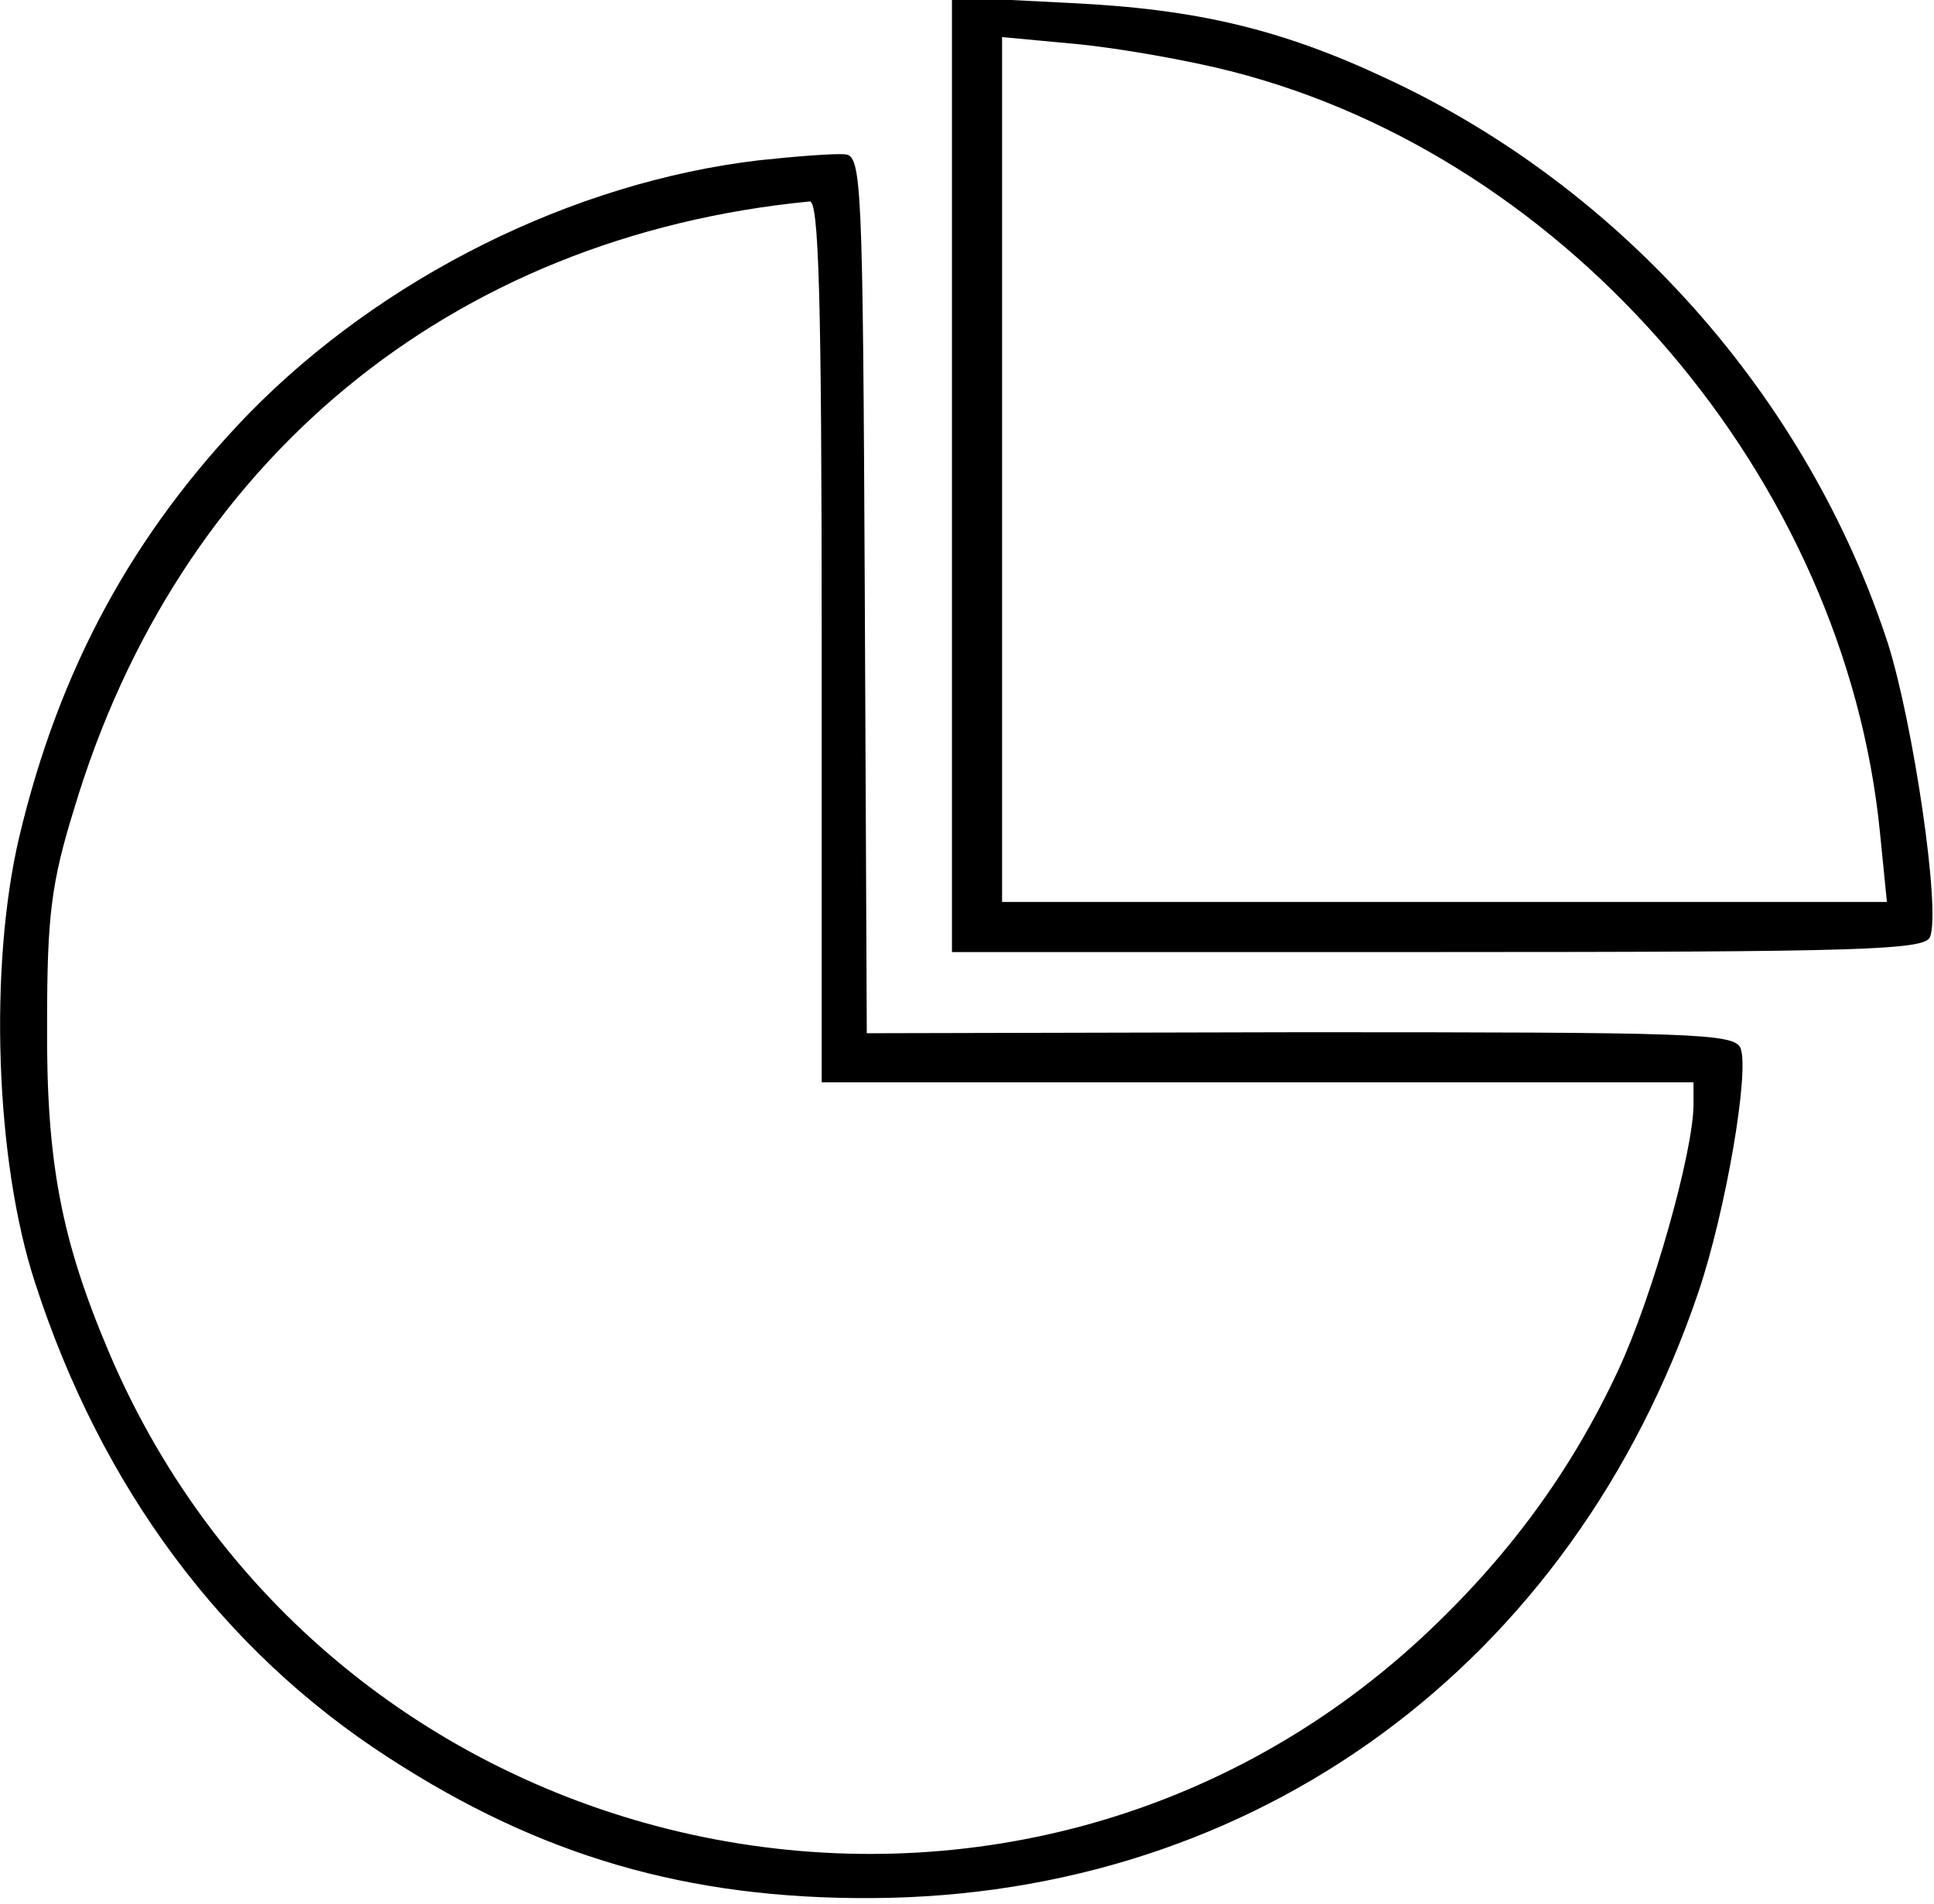 <?xml version="1.0" standalone="no"?>
<!DOCTYPE svg PUBLIC "-//W3C//DTD SVG 20010904//EN"
 "http://www.w3.org/TR/2001/REC-SVG-20010904/DTD/svg10.dtd">
<svg version="1.0" xmlns="http://www.w3.org/2000/svg"
 width="193pt" height="190pt" viewBox="0 0 193 190"
 preserveAspectRatio="xMidYMid meet">
<g transform="translate(0,190) scale(0.1,-0.1)"
fill="#000000" stroke="none">
<path d="M950 1426 l0 -476 485 0 c422 0 486 2 491 15 11 27 -17 214 -42 293
-80 245 -265 454 -499 563 -106 50 -191 70 -317 76 l-118 6 0 -477z m278 403
c339 -86 613 -407 648 -759 l7 -70 -442 0 -441 0 0 431 0 432 75 -7 c41 -4
110 -16 153 -27z"/>
<path d="M757 1740 c-186 -22 -376 -117 -509 -253 -115 -119 -189 -254 -229
-423 -30 -128 -24 -322 16 -444 66 -204 187 -367 353 -474 151 -98 298 -141
482 -140 383 2 699 233 825 605 27 80 51 219 42 243 -6 15 -47 16 -439 16
l-433 -1 -2 438 c-2 413 -3 438 -20 439 -10 1 -49 -2 -86 -6z m63 -480 l0
-440 435 0 435 0 0 -22 c0 -47 -41 -192 -75 -265 -47 -101 -110 -187 -196
-267 -414 -383 -1088 -237 -1310 284 -48 113 -63 191 -62 330 0 105 4 139 27
213 104 347 375 571 734 606 9 1 12 -93 12 -439z"/>
</g>
</svg>
